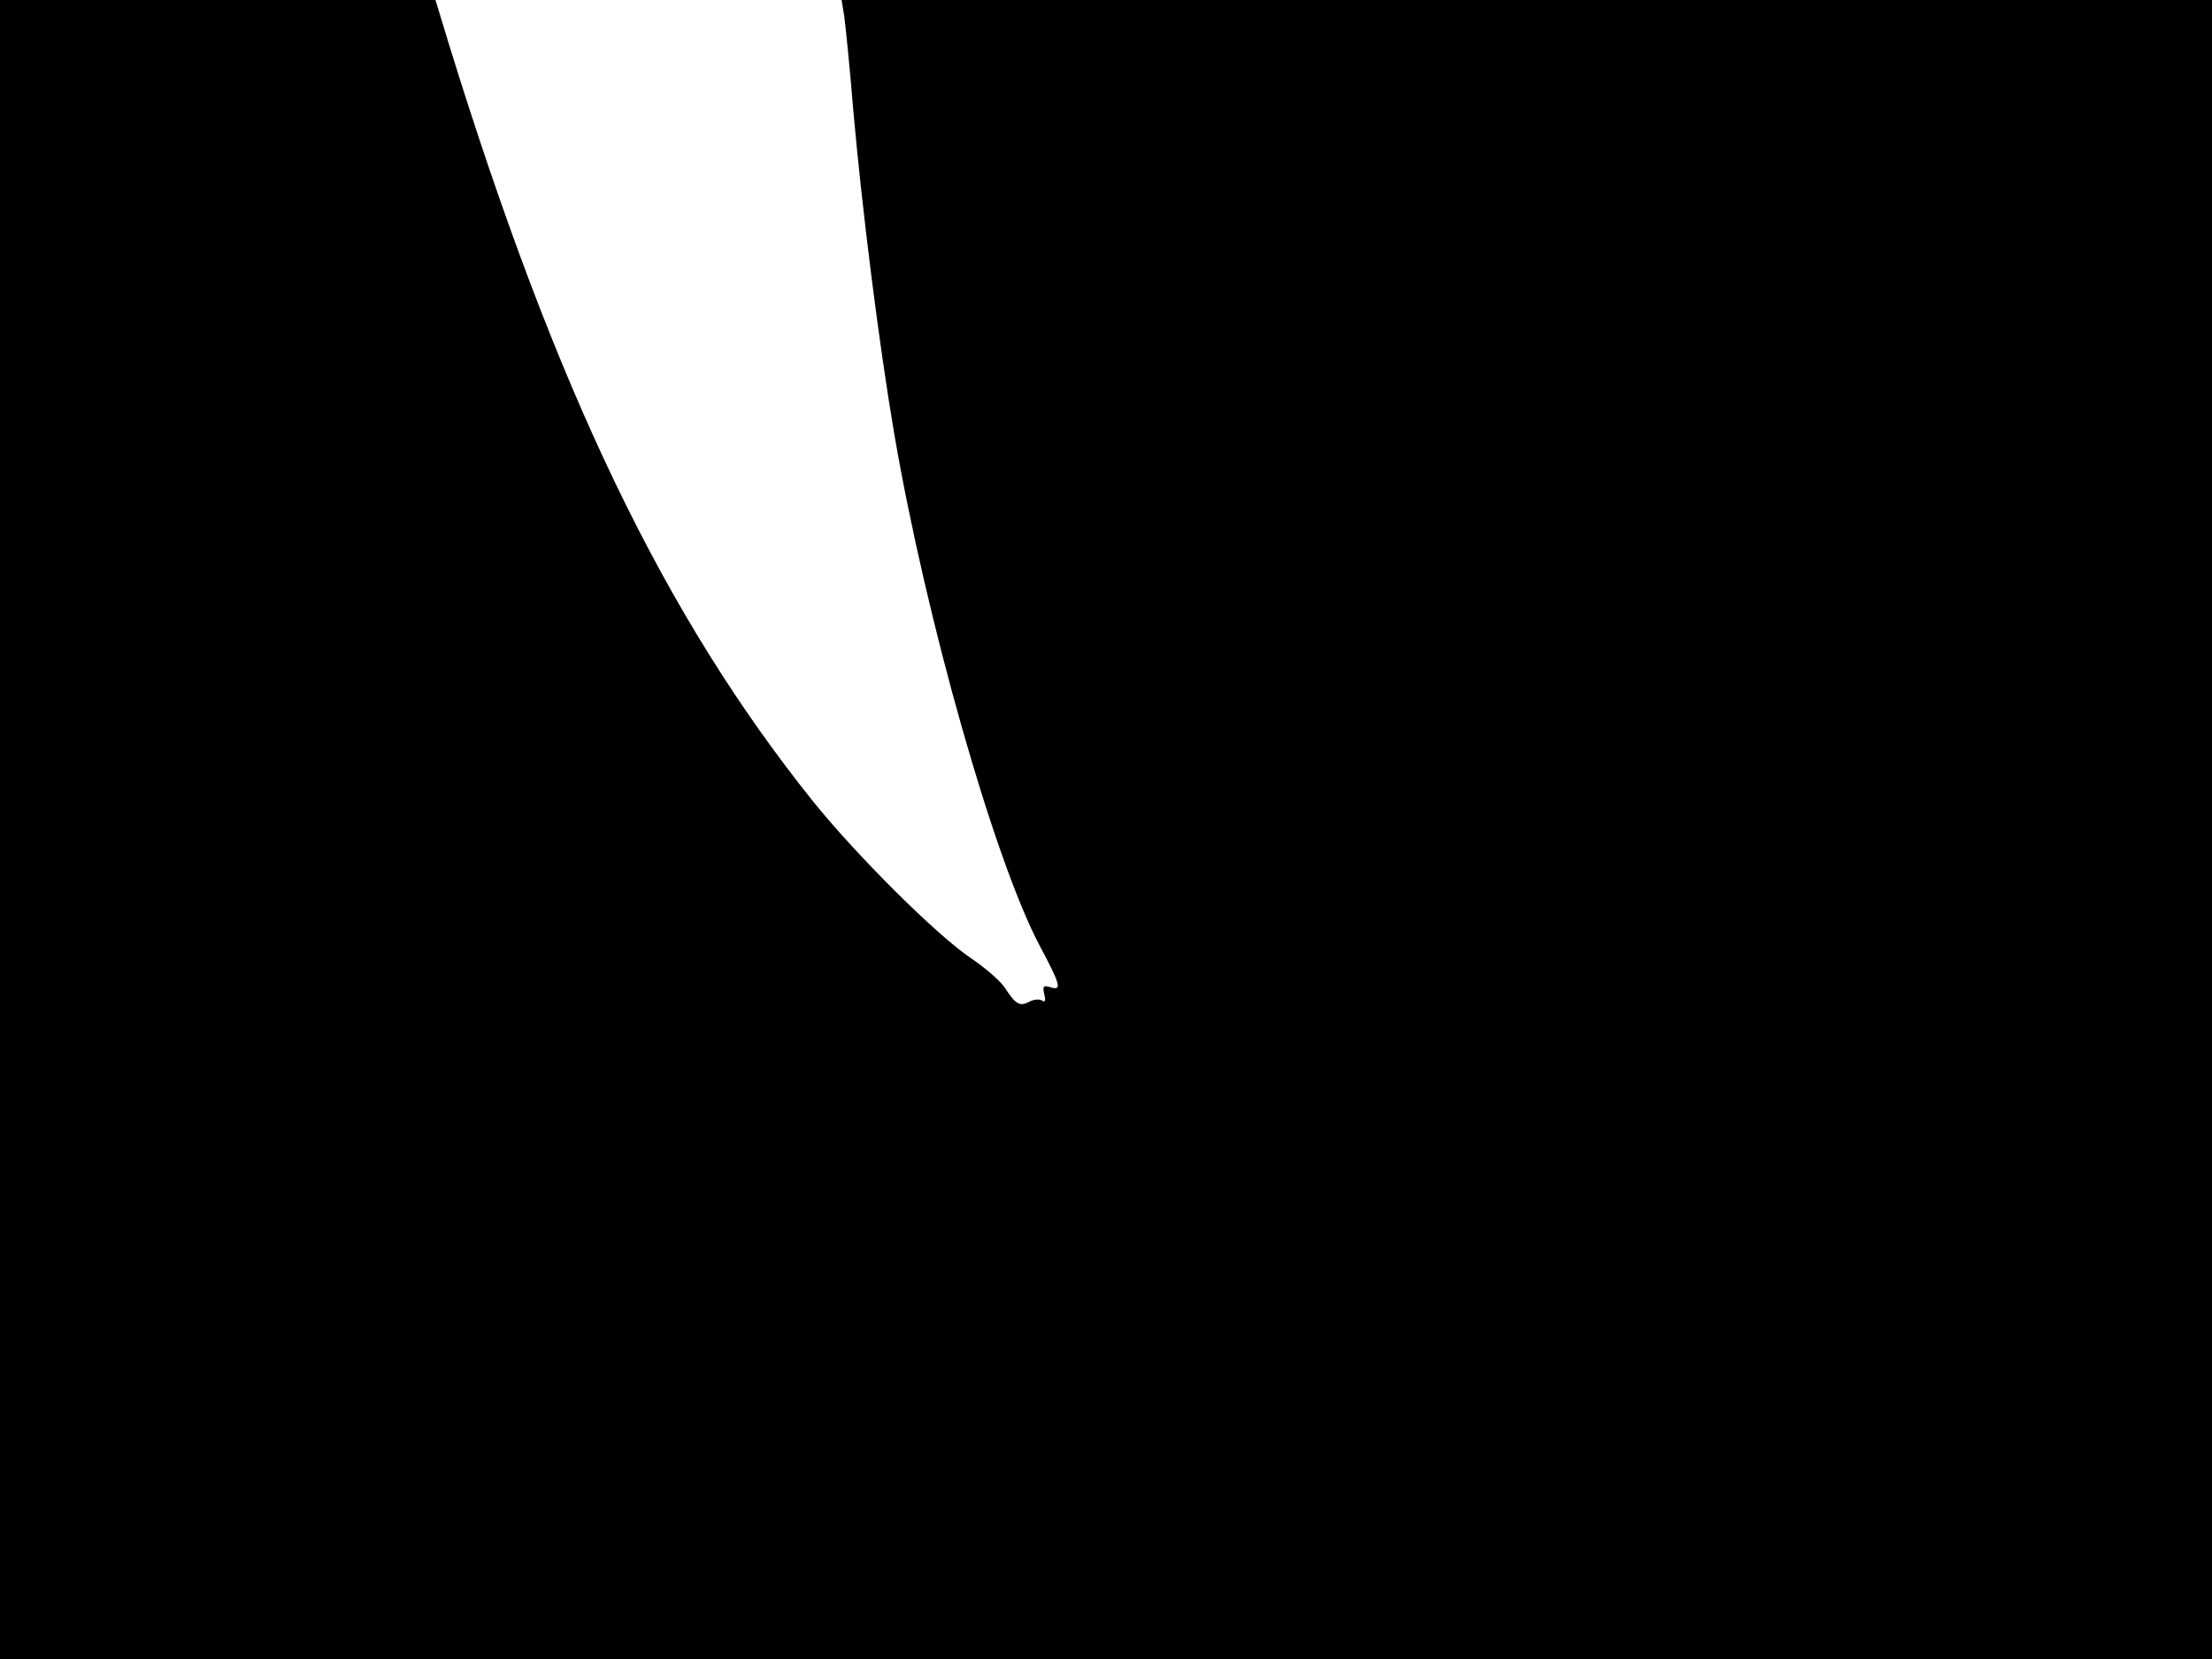 <svg xmlns="http://www.w3.org/2000/svg" width="682.667" height="512" version="1.0" viewBox="0 0 512 384"><path d="M0 192v192h512V0H194.8l.6 3.7c.3 2.1 1.3 11.9 2.1 21.8 2.1 23.5 5.9 53.8 9.5 75 7.4 43.1 23.1 98.4 33.6 118.3 4.9 9.2 5.3 10.6 2.5 9.7-1.6-.5-1.8-.2-1.4 1.6.4 1.5.2 2-.5 1.5-.6-.4-2-.3-3 .3-2.1 1.1-3.1.6-5.5-3.1-.9-1.5-4.4-4.6-7.8-6.9-8.1-5.4-26.7-24-36.7-36.4-34.5-43.1-59.5-95-84.3-175.3L100.8 0H0z"/></svg>